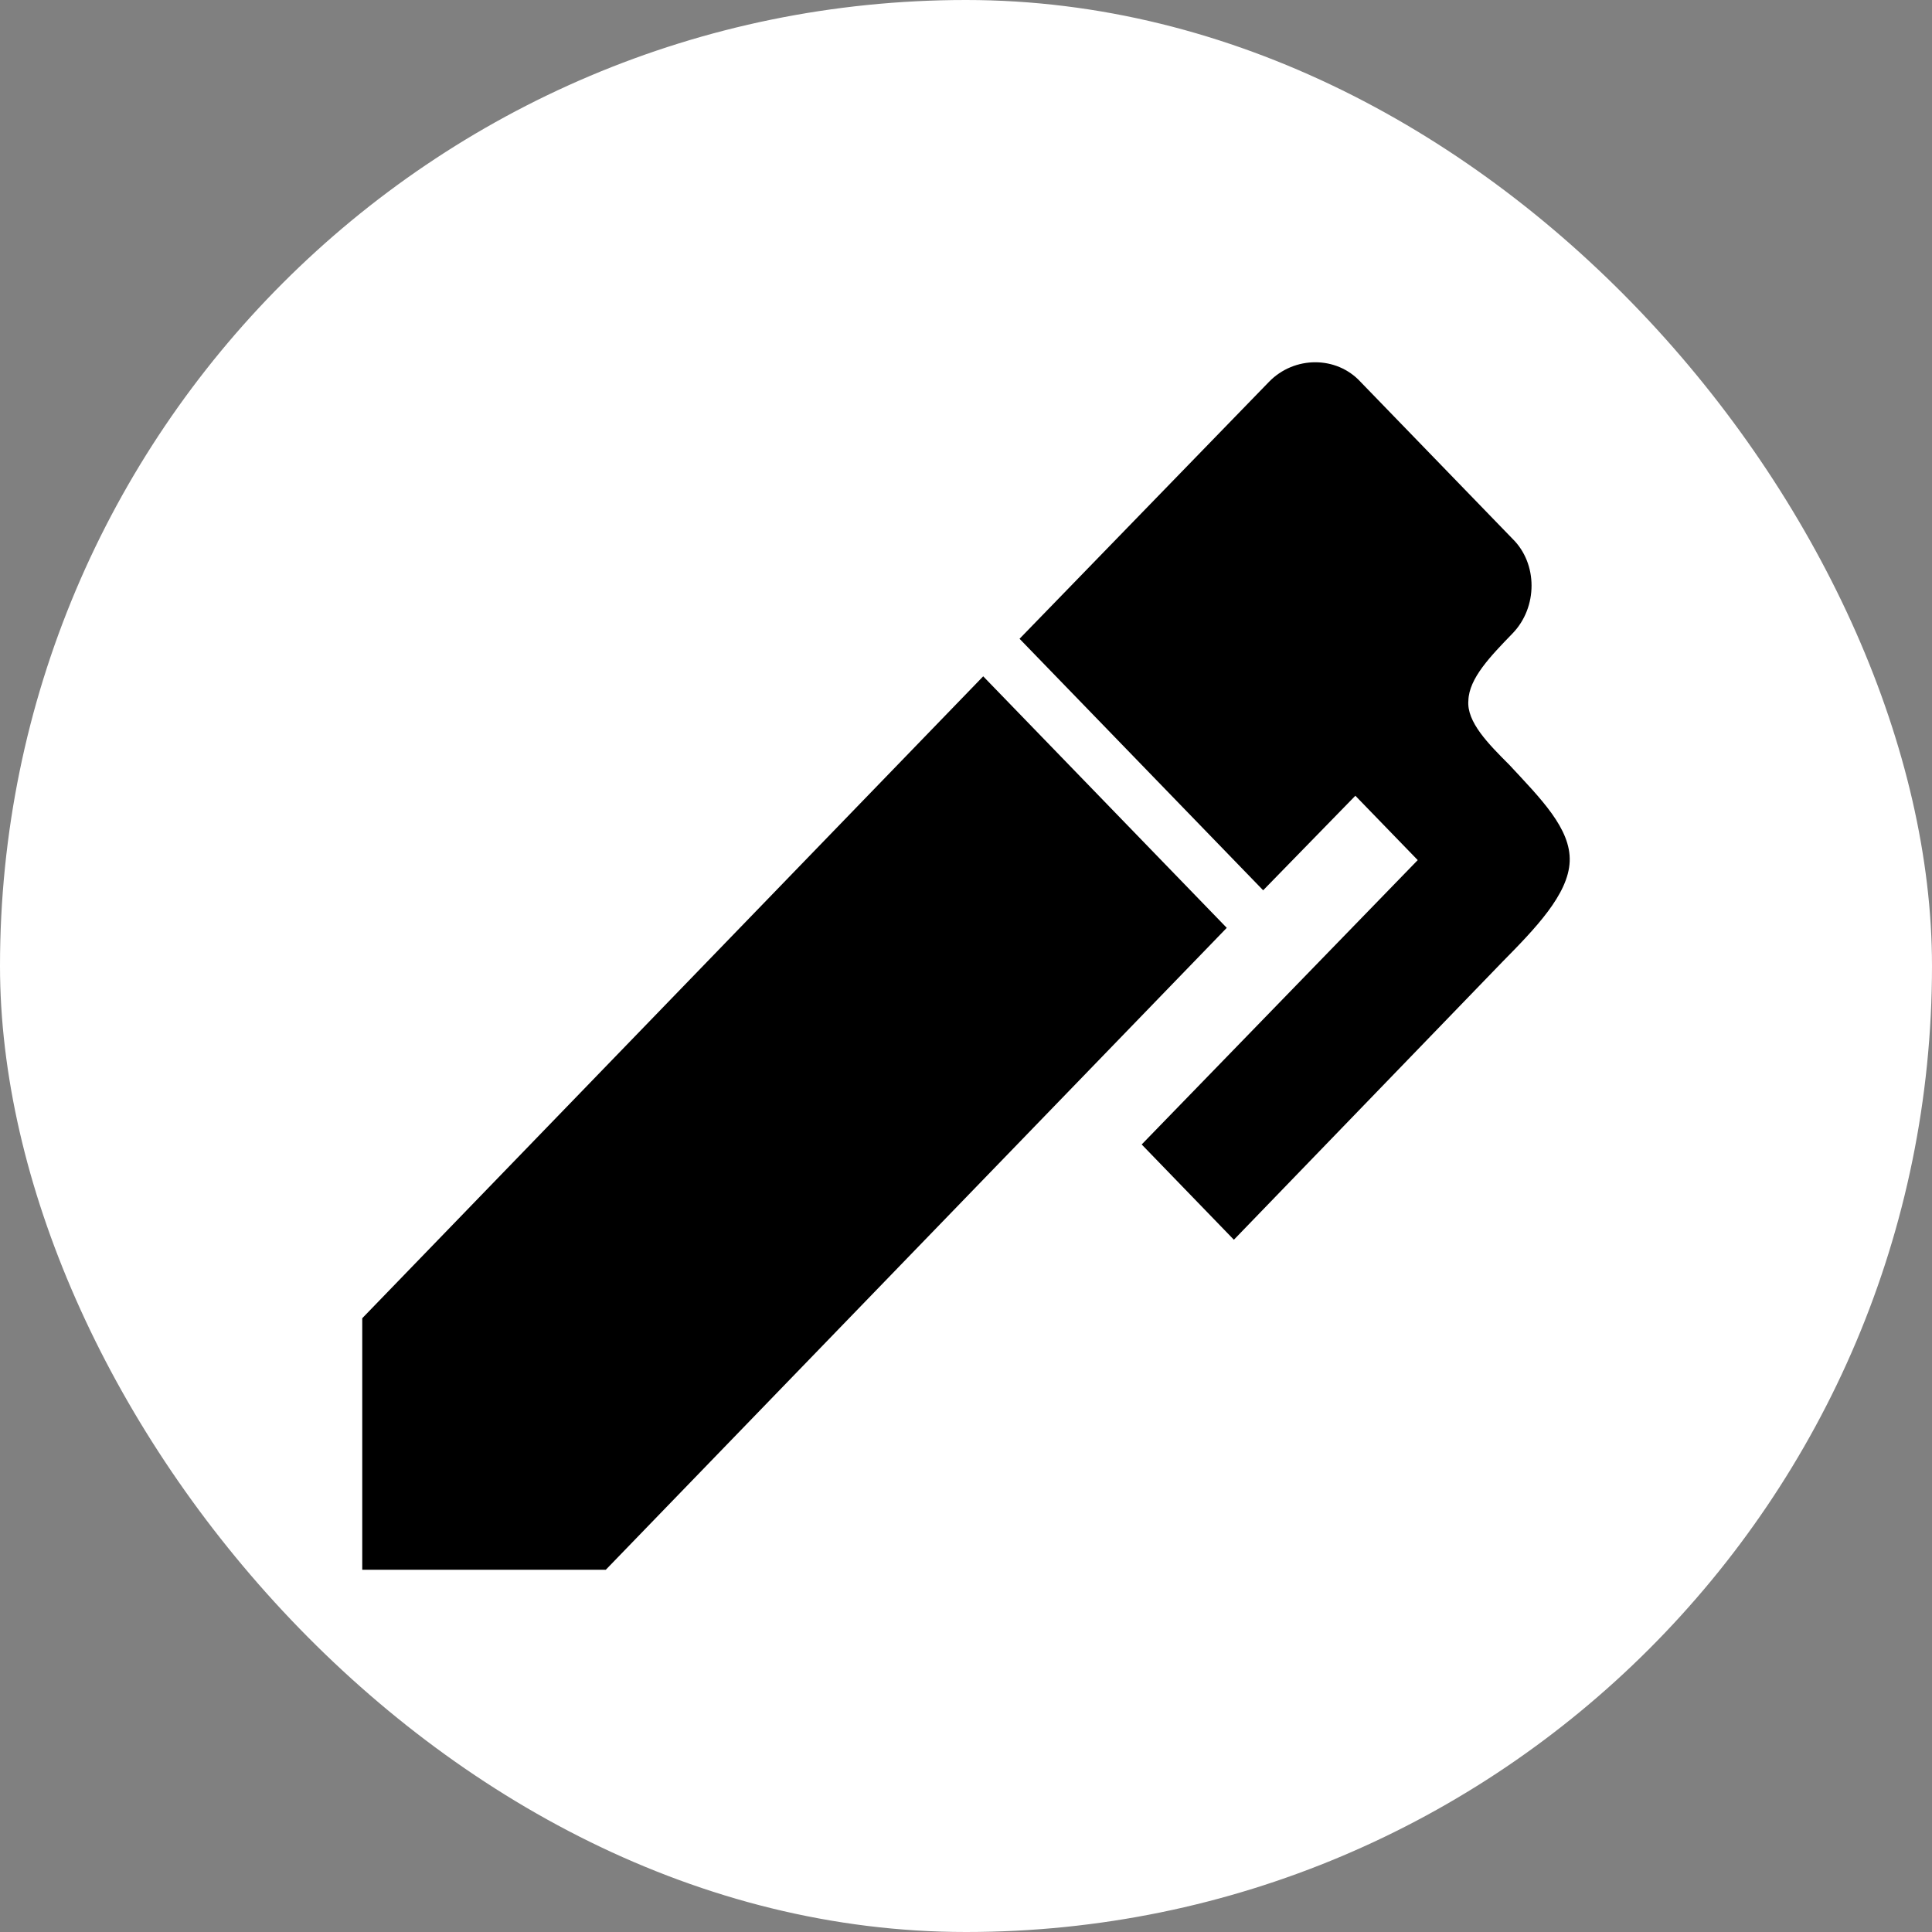 <svg width="32" height="32" viewBox="0 0 32 32" fill="none" xmlns="http://www.w3.org/2000/svg">
<rect x="0" y="0" width="32" height="32" fill="#808080" stroke="none"/>
<rect width="32" height="32" rx="16" fill="white"/>
<path d="M25.053 10.491C24.687 10.869 24.332 11.235 24.321 11.602C24.289 11.957 24.655 12.324 24.999 12.668C25.515 13.224 26.021 13.724 25.999 14.268C25.978 14.813 25.429 15.379 24.881 15.935L20.437 20.534L18.91 18.956L23.482 14.246L22.449 13.18L20.922 14.746L16.887 10.58L21.018 6.325C21.438 5.892 22.137 5.892 22.535 6.325L25.053 8.925C25.472 9.336 25.472 10.058 25.053 10.491ZM6 21.834L16.285 11.202L20.319 15.368L10.034 26H6V21.834Z" fill="black"/>
</svg>
